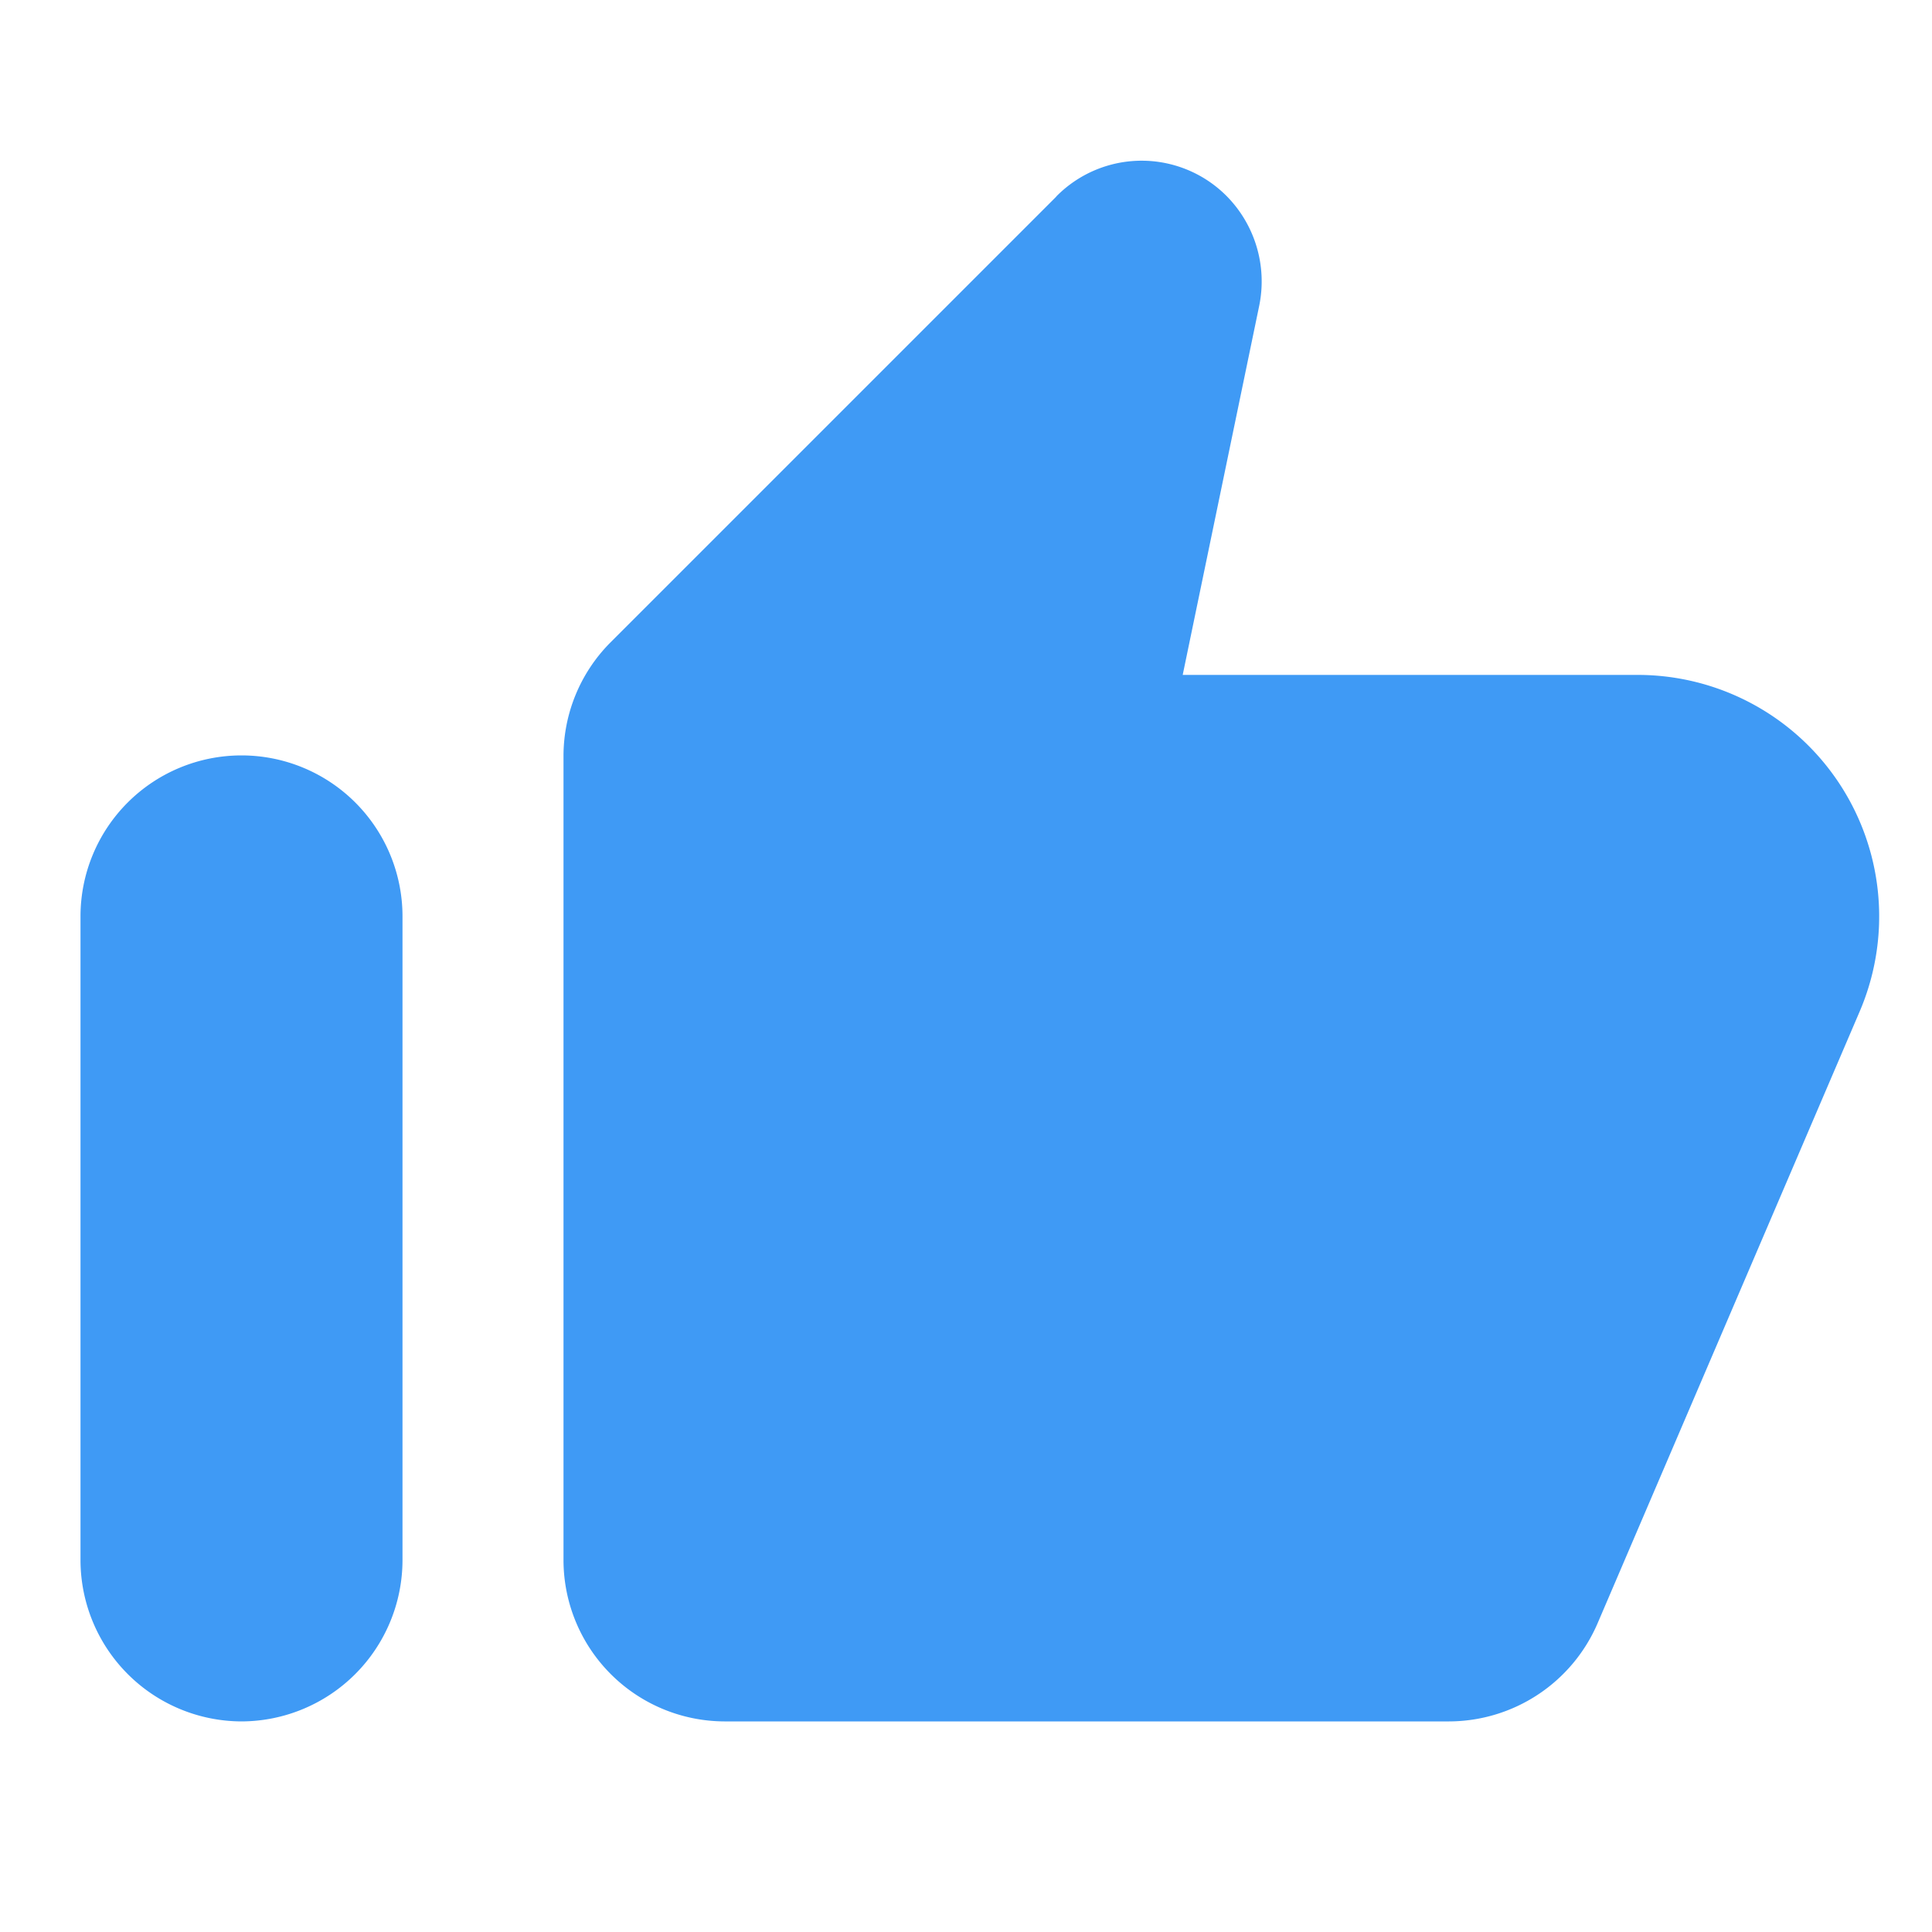 <svg xmlns="http://www.w3.org/2000/svg" xmlns:xlink="http://www.w3.org/1999/xlink" width="24" height="24" viewBox="0 0 24 24">
  <defs>
    <clipPath id="clip-path">
      <rect id="Rectangle_1323" data-name="Rectangle 1323" width="24" height="24" transform="translate(943 645)" fill="#fff" stroke="#707070" stroke-width="1" opacity="0"/>
    </clipPath>
  </defs>
  <g id="Mask_Group_4701" data-name="Mask Group 4701" transform="translate(967 669) rotate(180)" clip-path="url(#clip-path)">
    <g id="thumb_up_black_24dp_1_" data-name="thumb_up_black_24dp (1)" transform="translate(943 644)">
      <path id="Path_24302" data-name="Path 24302" d="M0,0H24V24H0ZM0,0H24V24H0Z" fill="none"/>
      <path id="Path_24303" data-name="Path 24303" d="M11.222,20.556l5.54-5.54a2,2,0,0,0,.58-1.41V3.616a2.006,2.006,0,0,0-2-2h-9A2.014,2.014,0,0,0,4.5,2.826l-3.26,7.61A3,3,0,0,0,4,14.616h5.65L8.7,19.2a1.508,1.508,0,0,0,.41,1.37,1.488,1.488,0,0,0,2.11-.01Zm10.12-18.94a2.006,2.006,0,0,0-2,2v8a2,2,0,1,0,4,0v-8A2.006,2.006,0,0,0,21.342,1.616Z" transform="translate(-0.342 2)" fill="#3f9af5"/>
    </g>
  </g>
</svg>
